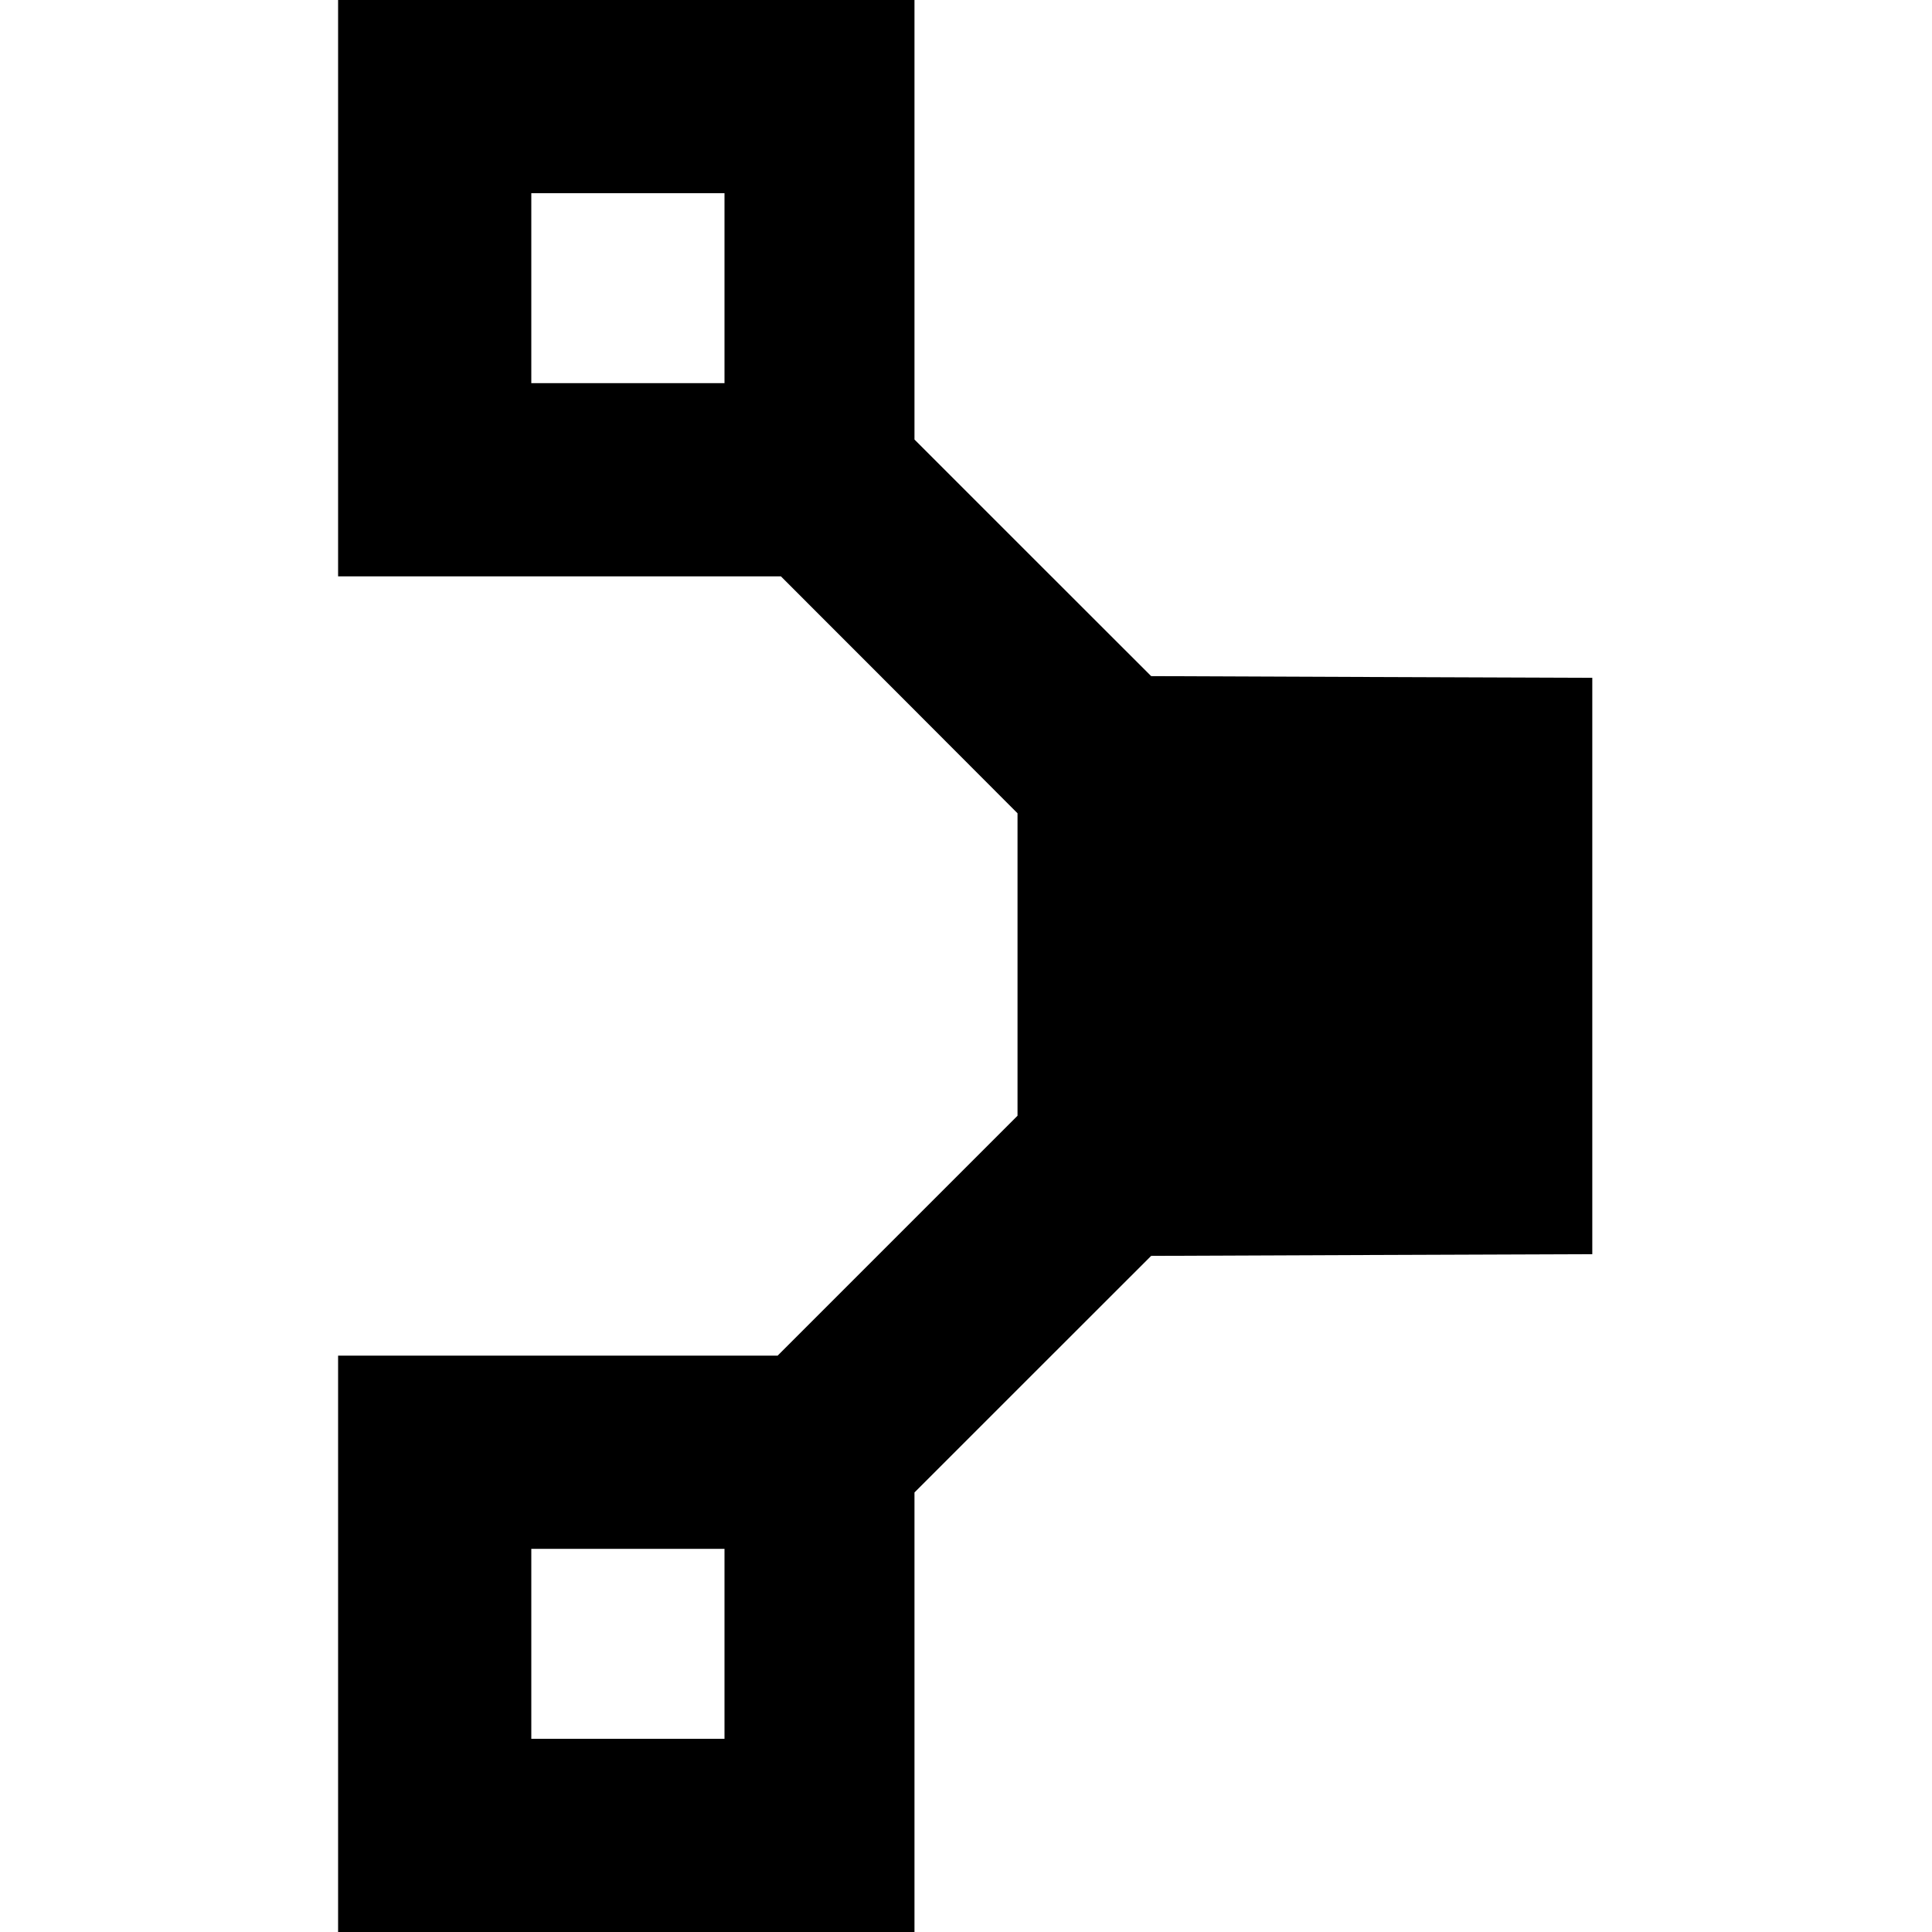 <svg role="img" xmlns="http://www.w3.org/2000/svg" viewBox="0 0 24 24"><path d="M4.200 3.580 L 4.200 7.160 6.951 7.160 L 9.701 7.160 11.171 8.631 L 12.640 10.103 12.640 11.981 L 12.640 13.860 11.150 15.350 L 9.660 16.840 6.930 16.840 L 4.200 16.840 4.200 20.420 L 4.200 24.000 7.780 24.000 L 11.360 24.000 11.360 21.270 L 11.360 18.540 12.830 17.070 L 14.300 15.601 17.040 15.590 L 19.780 15.580 19.780 12.000 L 19.780 8.420 17.040 8.410 L 14.300 8.399 12.830 6.930 L 11.360 5.460 11.360 2.730 L 11.360 0.000 7.780 0.000 L 4.200 0.000 4.200 3.580 M9.000 3.580 L 9.000 4.760 7.800 4.760 L 6.600 4.760 6.600 3.580 L 6.600 2.400 7.800 2.400 L 9.000 2.400 9.000 3.580 M9.000 20.420 L 9.000 21.600 7.800 21.600 L 6.600 21.600 6.600 20.420 L 6.600 19.240 7.800 19.240 L 9.000 19.240 9.000 20.420 " stroke="none" fill="black" fill-rule="evenodd"></path></svg>